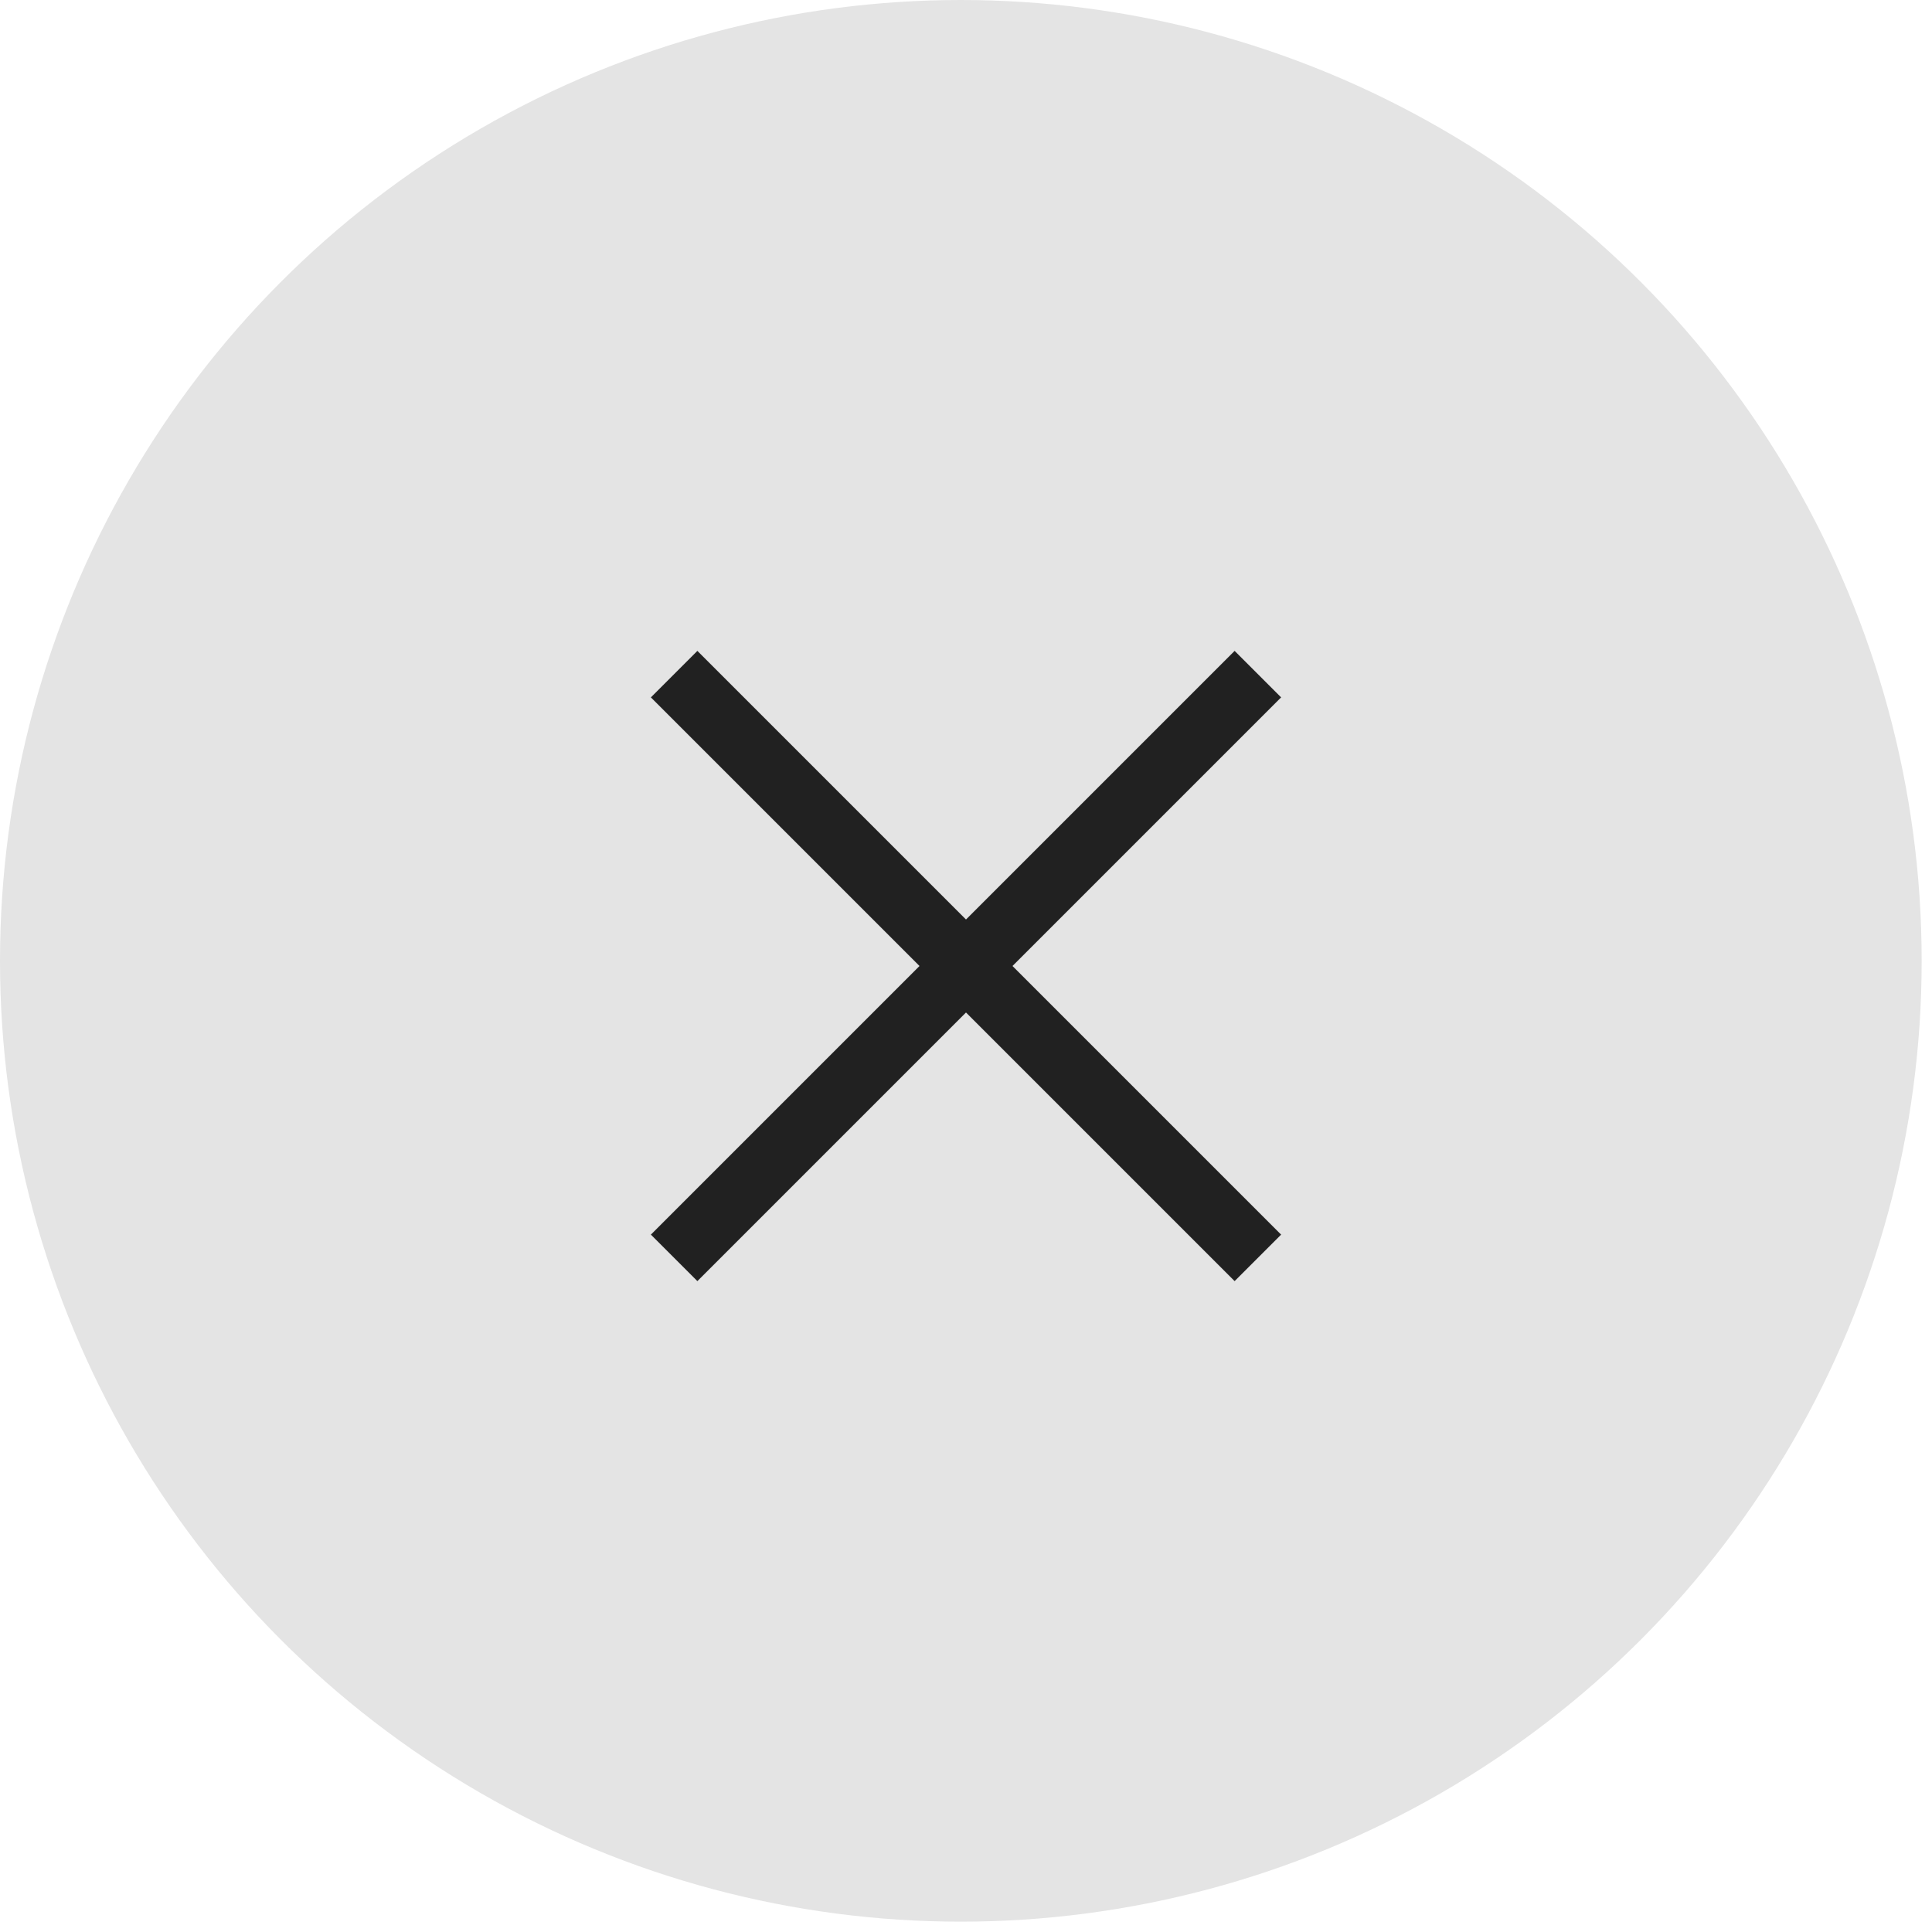 <?xml version="1.0" encoding="utf-8"?>
<!-- Generator: Adobe Illustrator 26.2.1, SVG Export Plug-In . SVG Version: 6.00 Build 0)  -->
<svg version="1.1" id="a" xmlns="http://www.w3.org/2000/svg" xmlns:xlink="http://www.w3.org/1999/xlink" x="0px" y="0px"
	 viewBox="0 0 37.4 37.4" style="enable-background:new 0 0 37.4 37.4;" xml:space="preserve">
<style type="text/css">
	.st0{fill:#E4E4E4;}
	.st1{fill:#212121;}
</style>
<circle class="st0" cx="18.6" cy="18.6" r="18.6"/>
<path class="st1" d="M13.5,24.8l-0.9-0.9l5.2-5.2l-5.2-5.2l0.9-0.9l5.2,5.2l5.2-5.2l0.9,0.9l-5.2,5.2l5.2,5.2l-0.9,0.9l-5.2-5.2
	L13.5,24.8z"/>
</svg>
